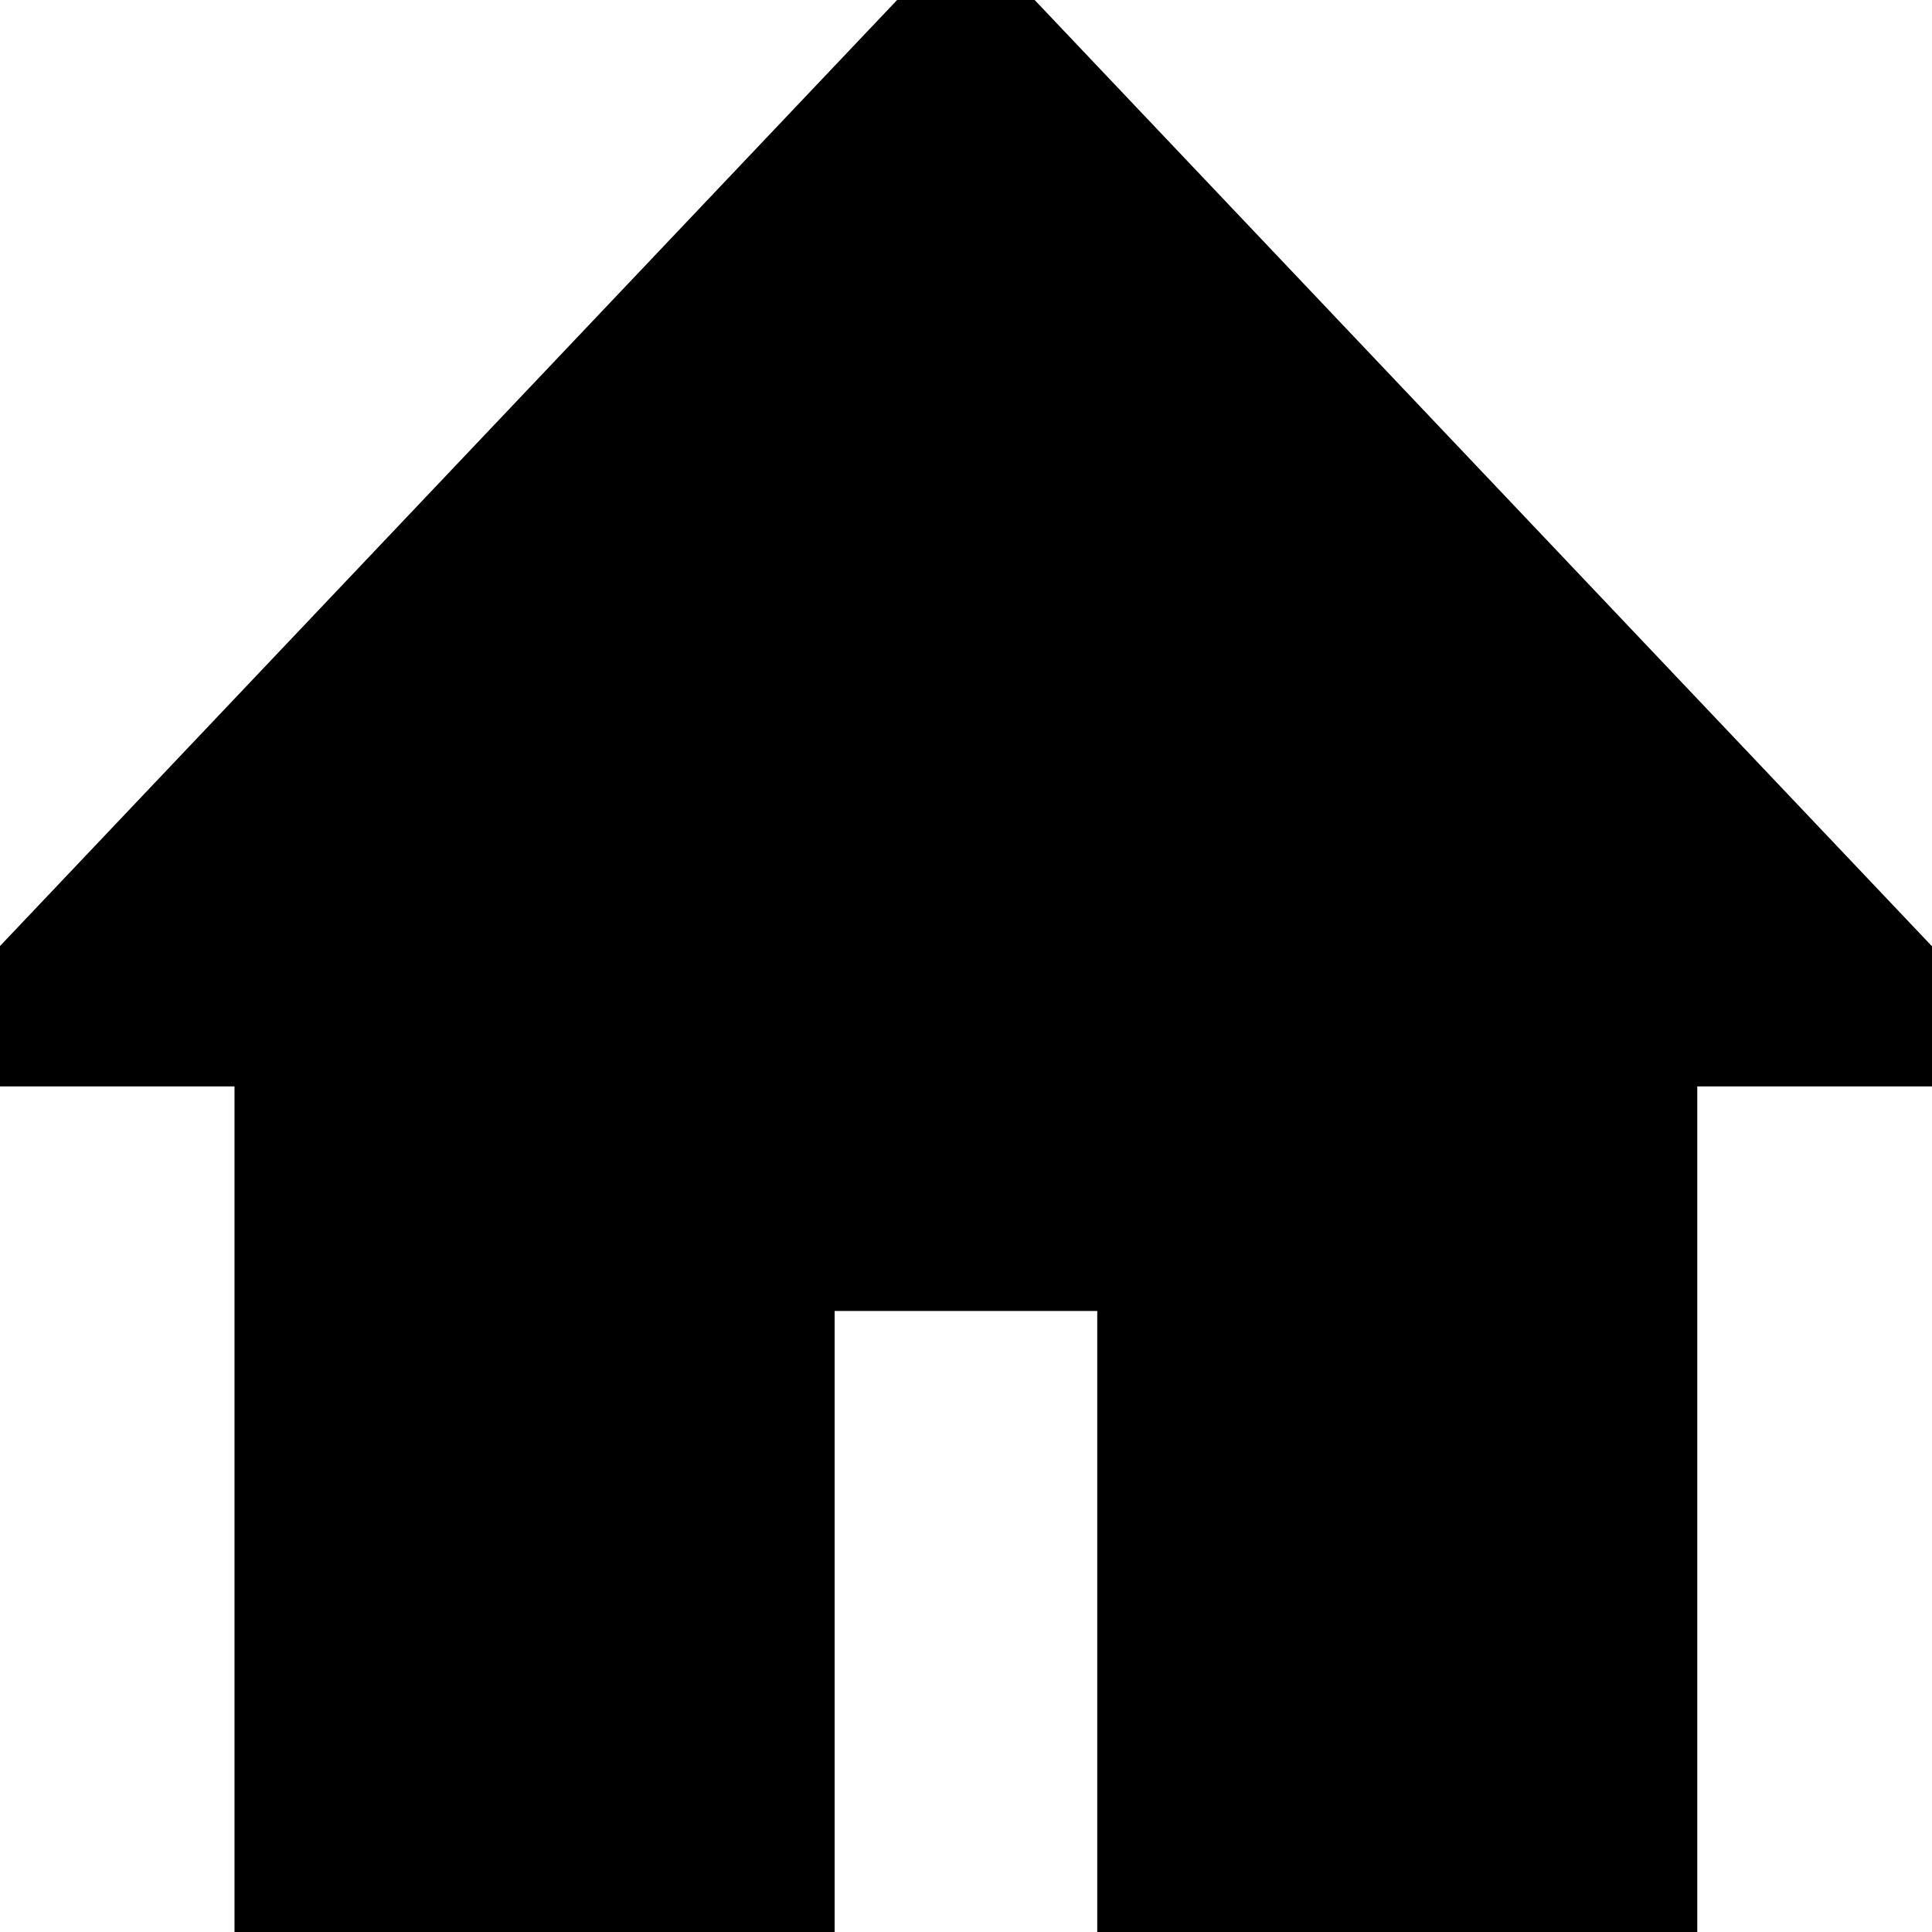 <svg width="16" height="16" xmlns="http://www.w3.org/2000/svg">

 <g>
  <title>background</title>
  <rect fill="none" id="canvas_background" height="18" width="18" y="-1" x="-1"/>
 </g>
 <g>
  <title>Layer 1</title>
  <path stroke="null" id="svg_1" d="m6.412,15.938l0,-5.581l3.175,0l0,5.581l3.969,0l0,-7.441l2.381,0l-7.938,-8.371l-7.938,8.371l2.381,0l0,7.441l3.969,0z"/>
 </g>
</svg>
